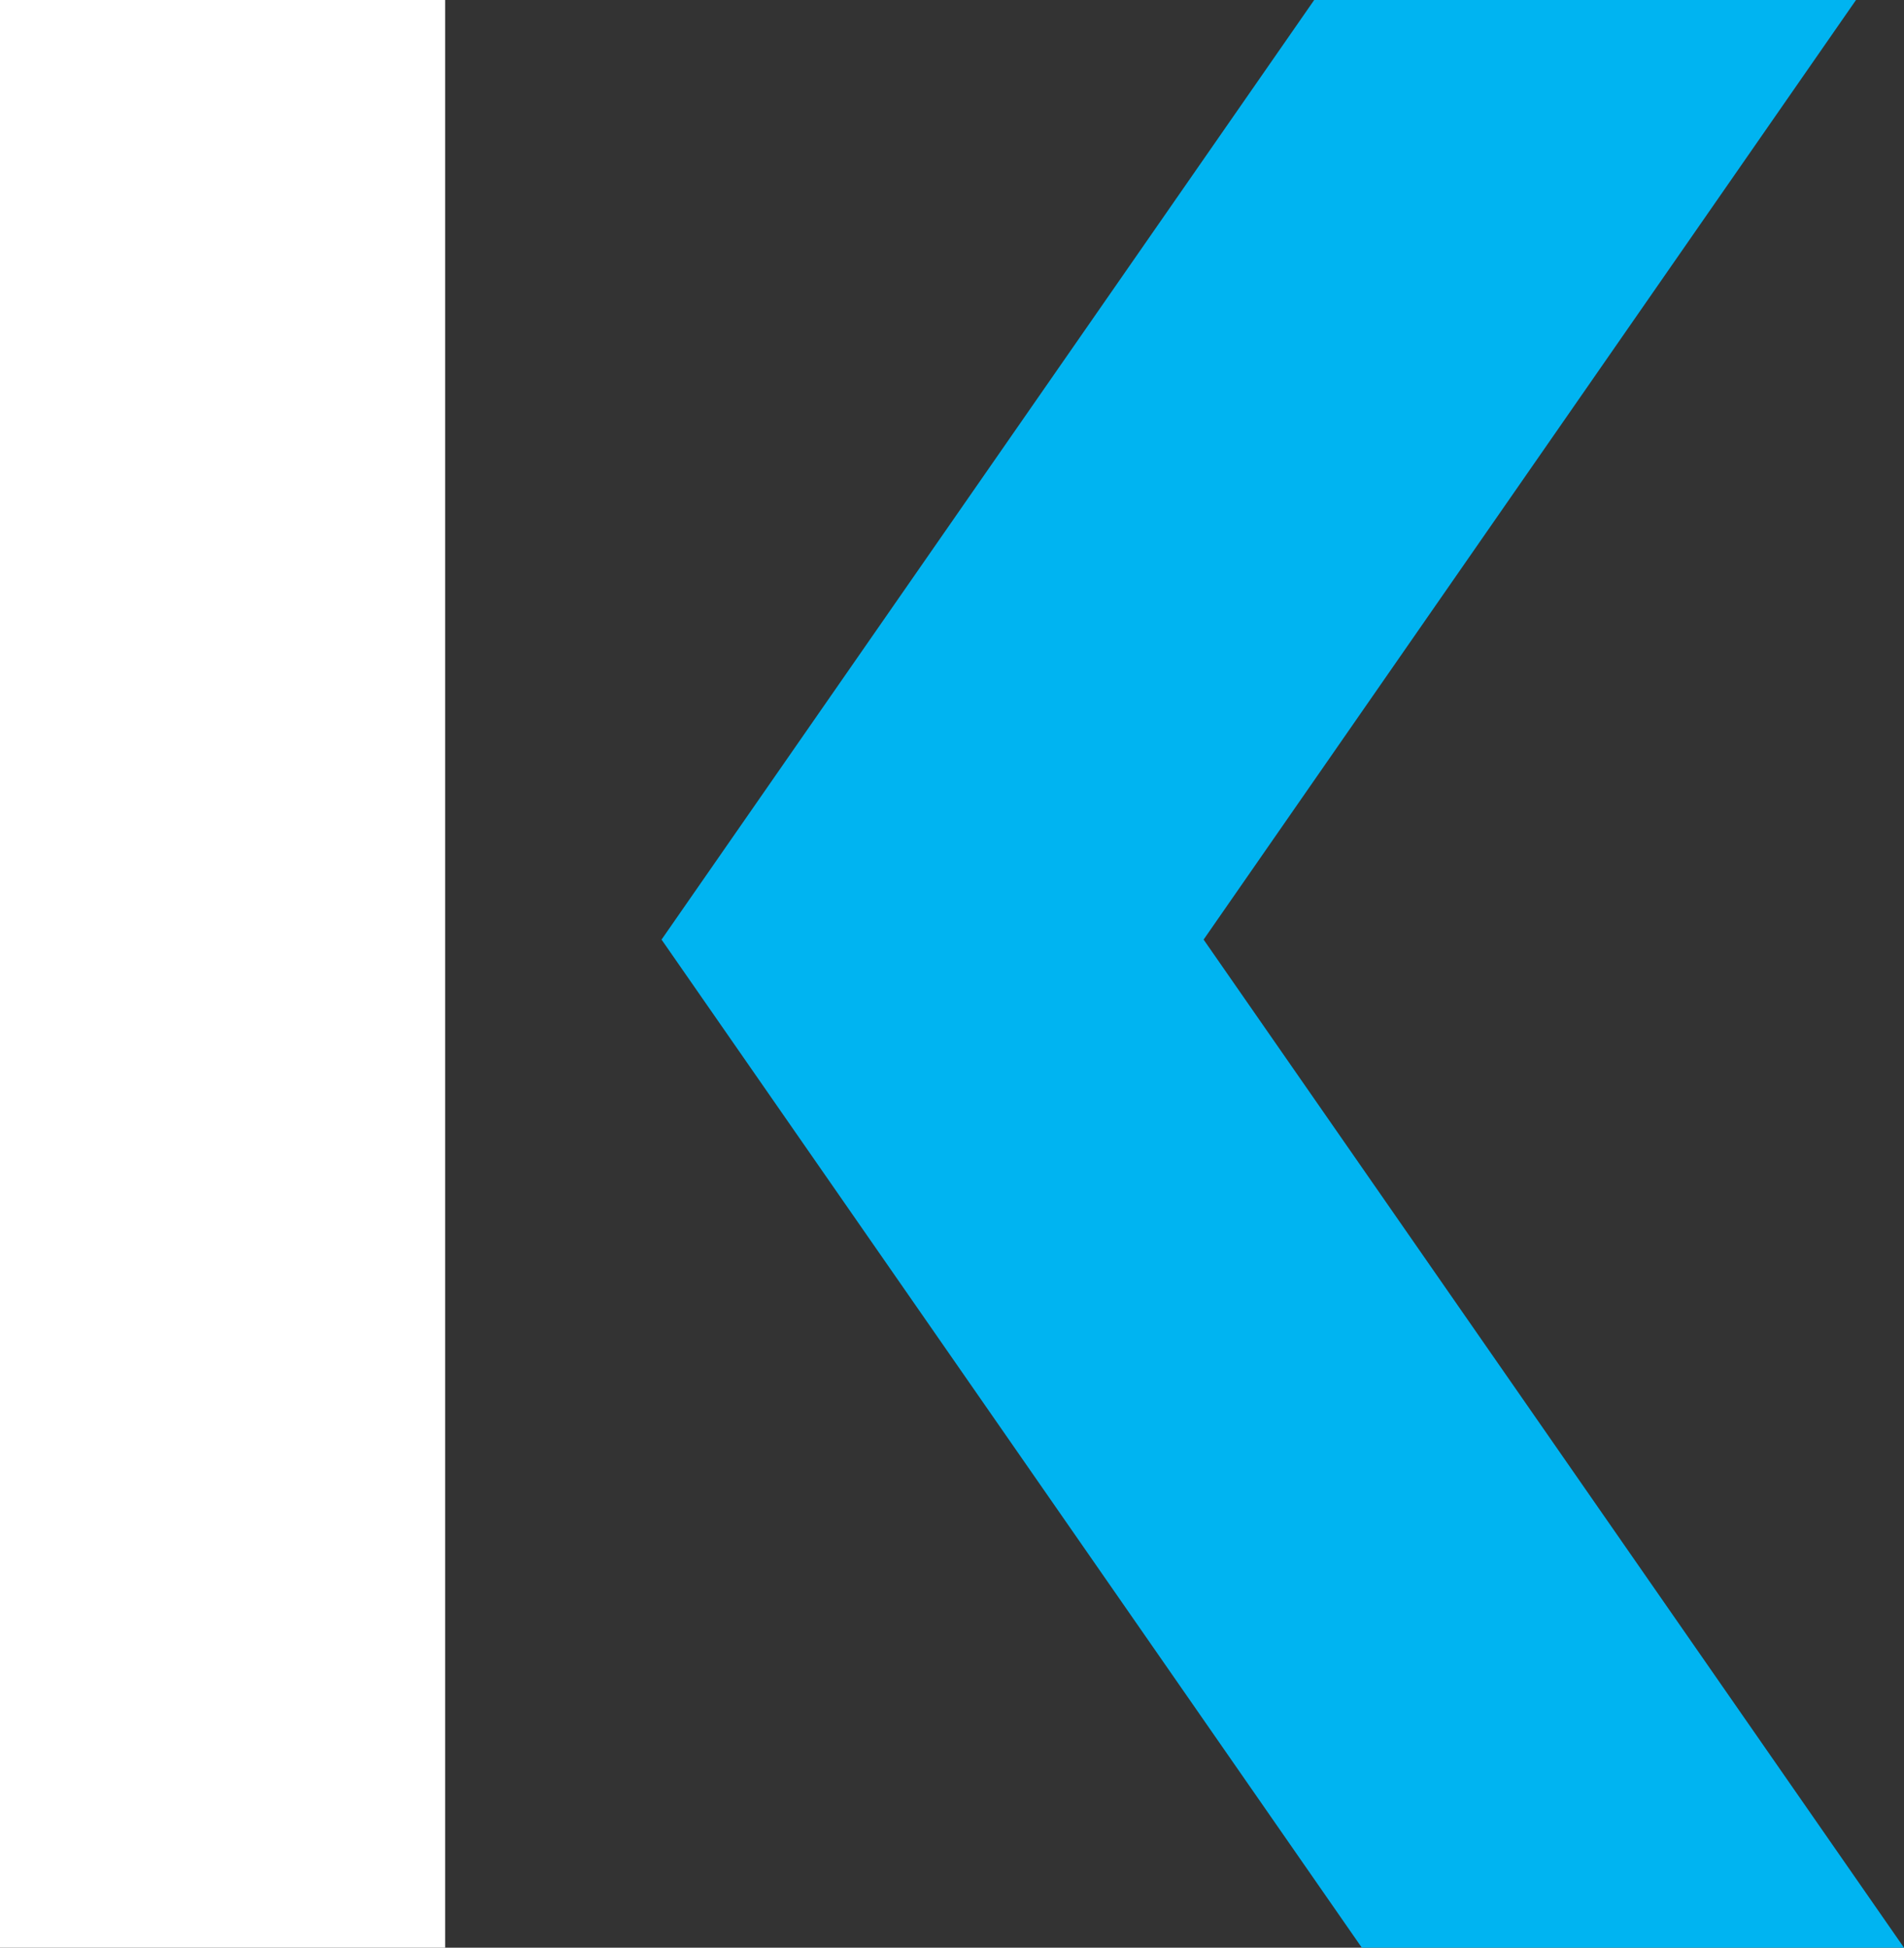 <svg id="Camada_1" data-name="Camada 1" xmlns="http://www.w3.org/2000/svg" viewBox="0 0 54.75 55.99"><rect x="0" y="0" width="54.75" height="55.99" fill="#333333" stroke="none"/><defs><style>.cls-1{fill:#fff;}.cls-2{fill:#00b4f1;}</style></defs><title>domrockK</title><rect class="cls-1" width="12.8" height="55.99"/><polygon class="cls-2" points="54.75 55.99 34.61 27.01 53.37 0 37.79 0 19.03 27 19.02 27 19.03 27.01 19.02 27.01 19.03 27.02 39.16 55.99 54.75 55.99"/></svg>